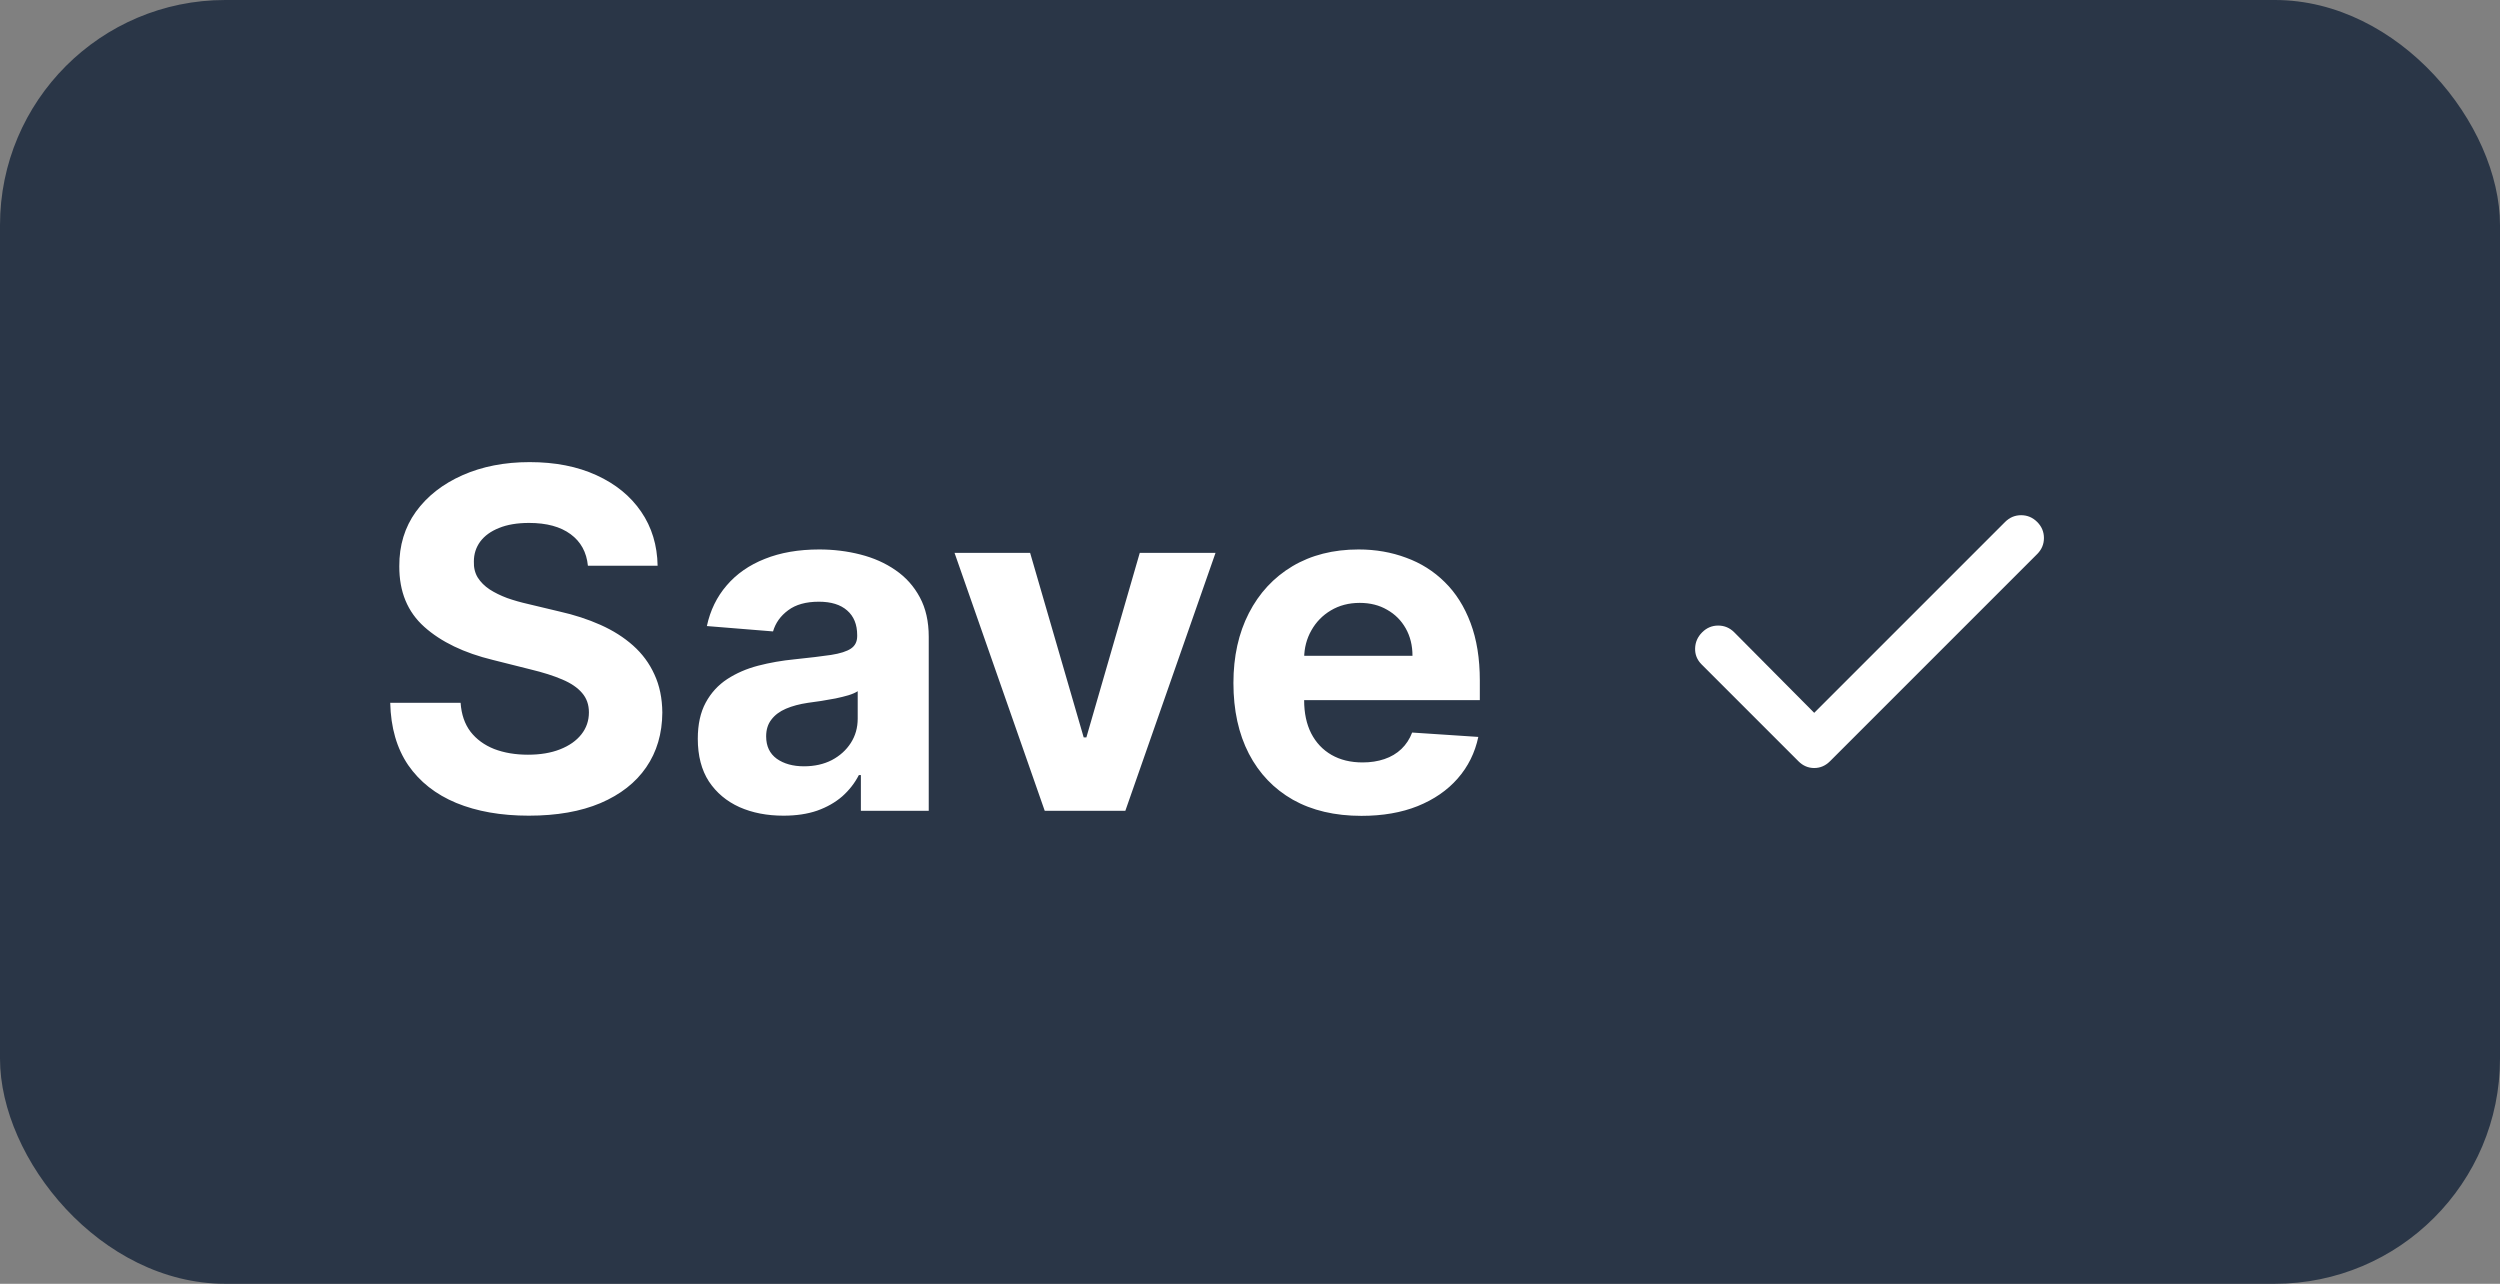 <svg width="111" height="57" viewBox="0 0 111 57" fill="none" xmlns="http://www.w3.org/2000/svg">
<rect x="0" y="0" width="111" height="57" fill="#808080" stroke="none"/>
<rect width="111" height="57" rx="10" fill="#2A3647"/>
<path d="M26.103 25.12C26.044 24.518 25.788 24.051 25.335 23.718C24.883 23.385 24.269 23.218 23.493 23.218C22.966 23.218 22.521 23.293 22.158 23.442C21.795 23.586 21.517 23.787 21.323 24.046C21.134 24.304 21.04 24.598 21.04 24.926C21.03 25.199 21.087 25.438 21.211 25.642C21.34 25.846 21.517 26.022 21.741 26.171C21.964 26.315 22.223 26.442 22.516 26.552C22.81 26.656 23.123 26.745 23.456 26.82L24.828 27.148C25.494 27.297 26.106 27.496 26.663 27.745C27.219 27.993 27.702 28.299 28.109 28.662C28.517 29.025 28.833 29.452 29.056 29.945C29.285 30.437 29.402 31.001 29.407 31.637C29.402 32.572 29.163 33.383 28.691 34.069C28.224 34.75 27.547 35.279 26.663 35.657C25.783 36.03 24.721 36.216 23.478 36.216C22.245 36.216 21.172 36.027 20.257 35.65C19.347 35.272 18.636 34.712 18.124 33.972C17.617 33.226 17.351 32.304 17.326 31.205H20.451C20.485 31.717 20.632 32.145 20.891 32.488C21.154 32.826 21.505 33.082 21.942 33.256C22.384 33.425 22.884 33.509 23.441 33.509C23.988 33.509 24.463 33.43 24.865 33.271C25.273 33.111 25.589 32.89 25.812 32.607C26.036 32.324 26.148 31.998 26.148 31.63C26.148 31.287 26.046 30.999 25.842 30.765C25.643 30.531 25.35 30.332 24.962 30.168C24.579 30.004 24.11 29.855 23.553 29.721L21.89 29.303C20.602 28.99 19.585 28.5 18.84 27.834C18.094 27.168 17.724 26.271 17.729 25.142C17.724 24.217 17.97 23.409 18.467 22.718C18.969 22.027 19.658 21.488 20.533 21.1C21.408 20.712 22.402 20.518 23.516 20.518C24.649 20.518 25.639 20.712 26.484 21.1C27.334 21.488 27.995 22.027 28.467 22.718C28.94 23.409 29.183 24.21 29.198 25.12H26.103ZM34.786 36.216C34.055 36.216 33.404 36.09 32.832 35.836C32.26 35.577 31.808 35.197 31.474 34.695C31.146 34.188 30.982 33.556 30.982 32.801C30.982 32.164 31.099 31.63 31.333 31.197C31.567 30.765 31.885 30.417 32.287 30.153C32.69 29.89 33.147 29.691 33.66 29.557C34.176 29.423 34.718 29.328 35.285 29.273C35.951 29.204 36.488 29.139 36.896 29.079C37.304 29.015 37.599 28.921 37.783 28.796C37.967 28.672 38.059 28.488 38.059 28.244V28.2C38.059 27.727 37.91 27.362 37.612 27.103C37.319 26.845 36.901 26.716 36.359 26.716C35.787 26.716 35.332 26.842 34.994 27.096C34.656 27.345 34.433 27.658 34.323 28.035L31.385 27.797C31.534 27.101 31.828 26.499 32.265 25.992C32.703 25.48 33.267 25.087 33.958 24.814C34.654 24.535 35.459 24.396 36.374 24.396C37.01 24.396 37.619 24.471 38.201 24.62C38.788 24.769 39.307 25 39.76 25.314C40.217 25.627 40.578 26.029 40.841 26.522C41.104 27.009 41.236 27.593 41.236 28.274V36H38.223V34.412H38.134C37.95 34.77 37.704 35.085 37.396 35.359C37.087 35.627 36.717 35.838 36.285 35.992C35.852 36.142 35.352 36.216 34.786 36.216ZM35.695 34.024C36.163 34.024 36.575 33.932 36.933 33.748C37.291 33.559 37.572 33.305 37.776 32.987C37.98 32.669 38.082 32.309 38.082 31.906V30.69C37.982 30.755 37.846 30.815 37.672 30.869C37.502 30.919 37.311 30.966 37.097 31.011C36.884 31.051 36.67 31.088 36.456 31.123C36.242 31.153 36.048 31.18 35.874 31.205C35.502 31.26 35.176 31.347 34.897 31.466C34.619 31.585 34.403 31.747 34.249 31.951C34.094 32.15 34.017 32.398 34.017 32.696C34.017 33.129 34.174 33.459 34.487 33.688C34.805 33.912 35.208 34.024 35.695 34.024ZM53.97 24.546L49.965 36H46.386L42.381 24.546H45.737L48.116 32.741H48.235L50.606 24.546H53.97ZM60.446 36.224C59.268 36.224 58.254 35.985 57.404 35.508C56.559 35.026 55.907 34.344 55.45 33.465C54.993 32.58 54.764 31.533 54.764 30.325C54.764 29.147 54.993 28.113 55.45 27.223C55.907 26.333 56.551 25.639 57.381 25.142C58.217 24.645 59.196 24.396 60.32 24.396C61.075 24.396 61.779 24.518 62.43 24.762C63.086 25 63.658 25.361 64.145 25.843C64.638 26.325 65.02 26.932 65.294 27.663C65.567 28.389 65.704 29.239 65.704 30.213V31.086H56.032V29.117H62.714C62.714 28.659 62.614 28.254 62.415 27.901C62.216 27.548 61.94 27.272 61.587 27.073C61.239 26.87 60.834 26.768 60.372 26.768C59.89 26.768 59.462 26.88 59.089 27.103C58.721 27.322 58.433 27.618 58.224 27.991C58.015 28.359 57.908 28.769 57.904 29.221V31.093C57.904 31.66 58.008 32.15 58.217 32.562C58.43 32.975 58.731 33.293 59.119 33.517C59.507 33.74 59.967 33.852 60.499 33.852C60.852 33.852 61.175 33.803 61.468 33.703C61.761 33.604 62.013 33.455 62.221 33.256C62.43 33.057 62.589 32.813 62.699 32.525L65.637 32.719C65.488 33.425 65.182 34.041 64.719 34.568C64.262 35.09 63.67 35.498 62.945 35.791C62.224 36.08 61.391 36.224 60.446 36.224Z" fill="white"/>
<mask id="mask0_627_3664" style="mask-type:alpha" maskUnits="userSpaceOnUse" x="71" y="16" width="24" height="25">
<rect x="71" y="16.5" width="24" height="24" fill="#D9D9D9"/>
</mask>
<g mask="url(#mask0_627_3664)">
<path d="M80.551 31.65L89.026 23.175C89.226 22.975 89.463 22.875 89.738 22.875C90.013 22.875 90.251 22.975 90.451 23.175C90.651 23.375 90.751 23.613 90.751 23.887C90.751 24.163 90.651 24.4 90.451 24.6L81.251 33.8C81.051 34 80.817 34.1 80.551 34.1C80.284 34.1 80.051 34 79.851 33.8L75.551 29.5C75.351 29.3 75.255 29.062 75.263 28.788C75.271 28.512 75.376 28.275 75.576 28.075C75.776 27.875 76.013 27.775 76.288 27.775C76.563 27.775 76.801 27.875 77.001 28.075L80.551 31.65Z" fill="white"/>
</g>
</svg>

